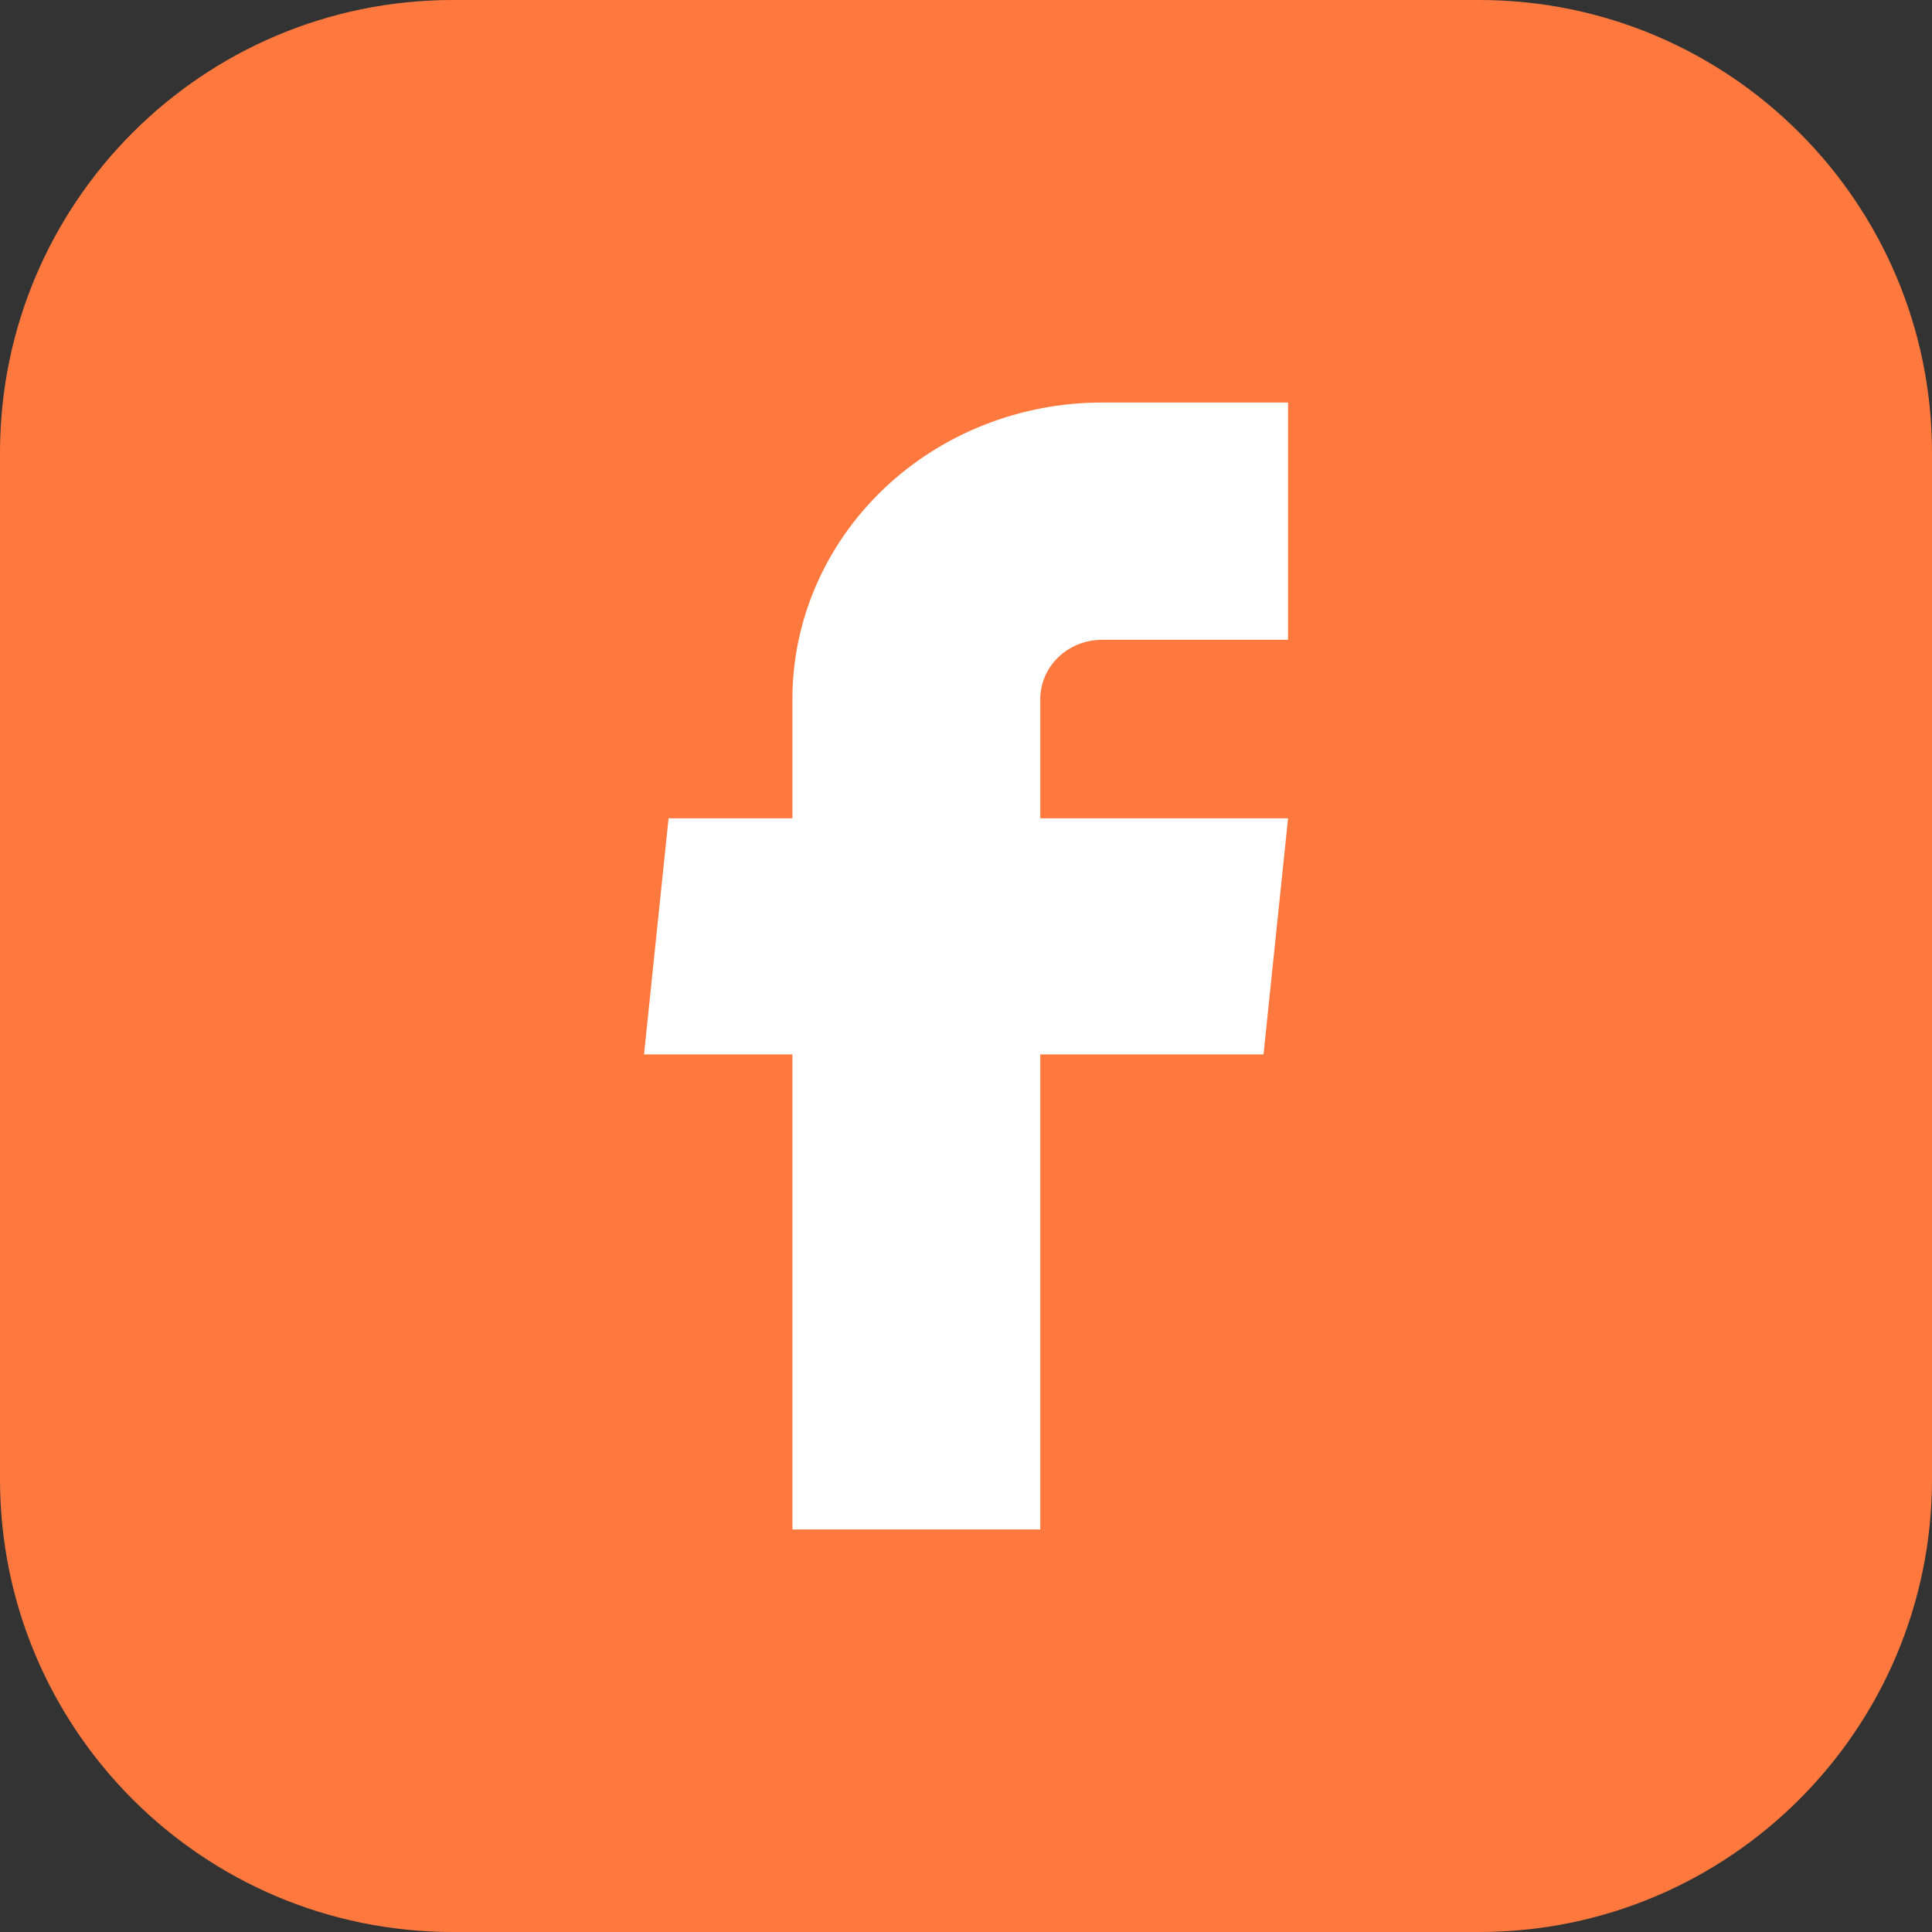 <svg width="20" height="20" viewBox="0 0 20 20" fill="none" xmlns="http://www.w3.org/2000/svg">
<rect x="0" y="0" width="20" height="20" fill="#333333" stroke="none"/>
<g clip-path="url(#clip0_4268_29606)">
<path d="M15.312 0H4.688C2.099 0 0 2.099 0 4.688V15.312C0 17.901 2.099 20 4.688 20H15.312C17.901 20 20 17.901 20 15.312V4.688C20 2.099 17.901 0 15.312 0Z" fill="#FF793F"/>
<path d="M8.203 15.833H10.769V10.915H13.08L13.334 8.471H10.769V7.237C10.769 7.074 10.836 6.918 10.956 6.803C11.077 6.687 11.24 6.623 11.41 6.623H13.334V4.167H11.41C10.559 4.167 9.744 4.49 9.143 5.066C8.541 5.642 8.203 6.423 8.203 7.237V8.471H6.921L6.667 10.915H8.203V15.833Z" fill="white"/>
</g>
<defs>
<clipPath id="clip0_4268_29606">
<rect width="20" height="20" fill="white"/>
</clipPath>
</defs>
</svg>
